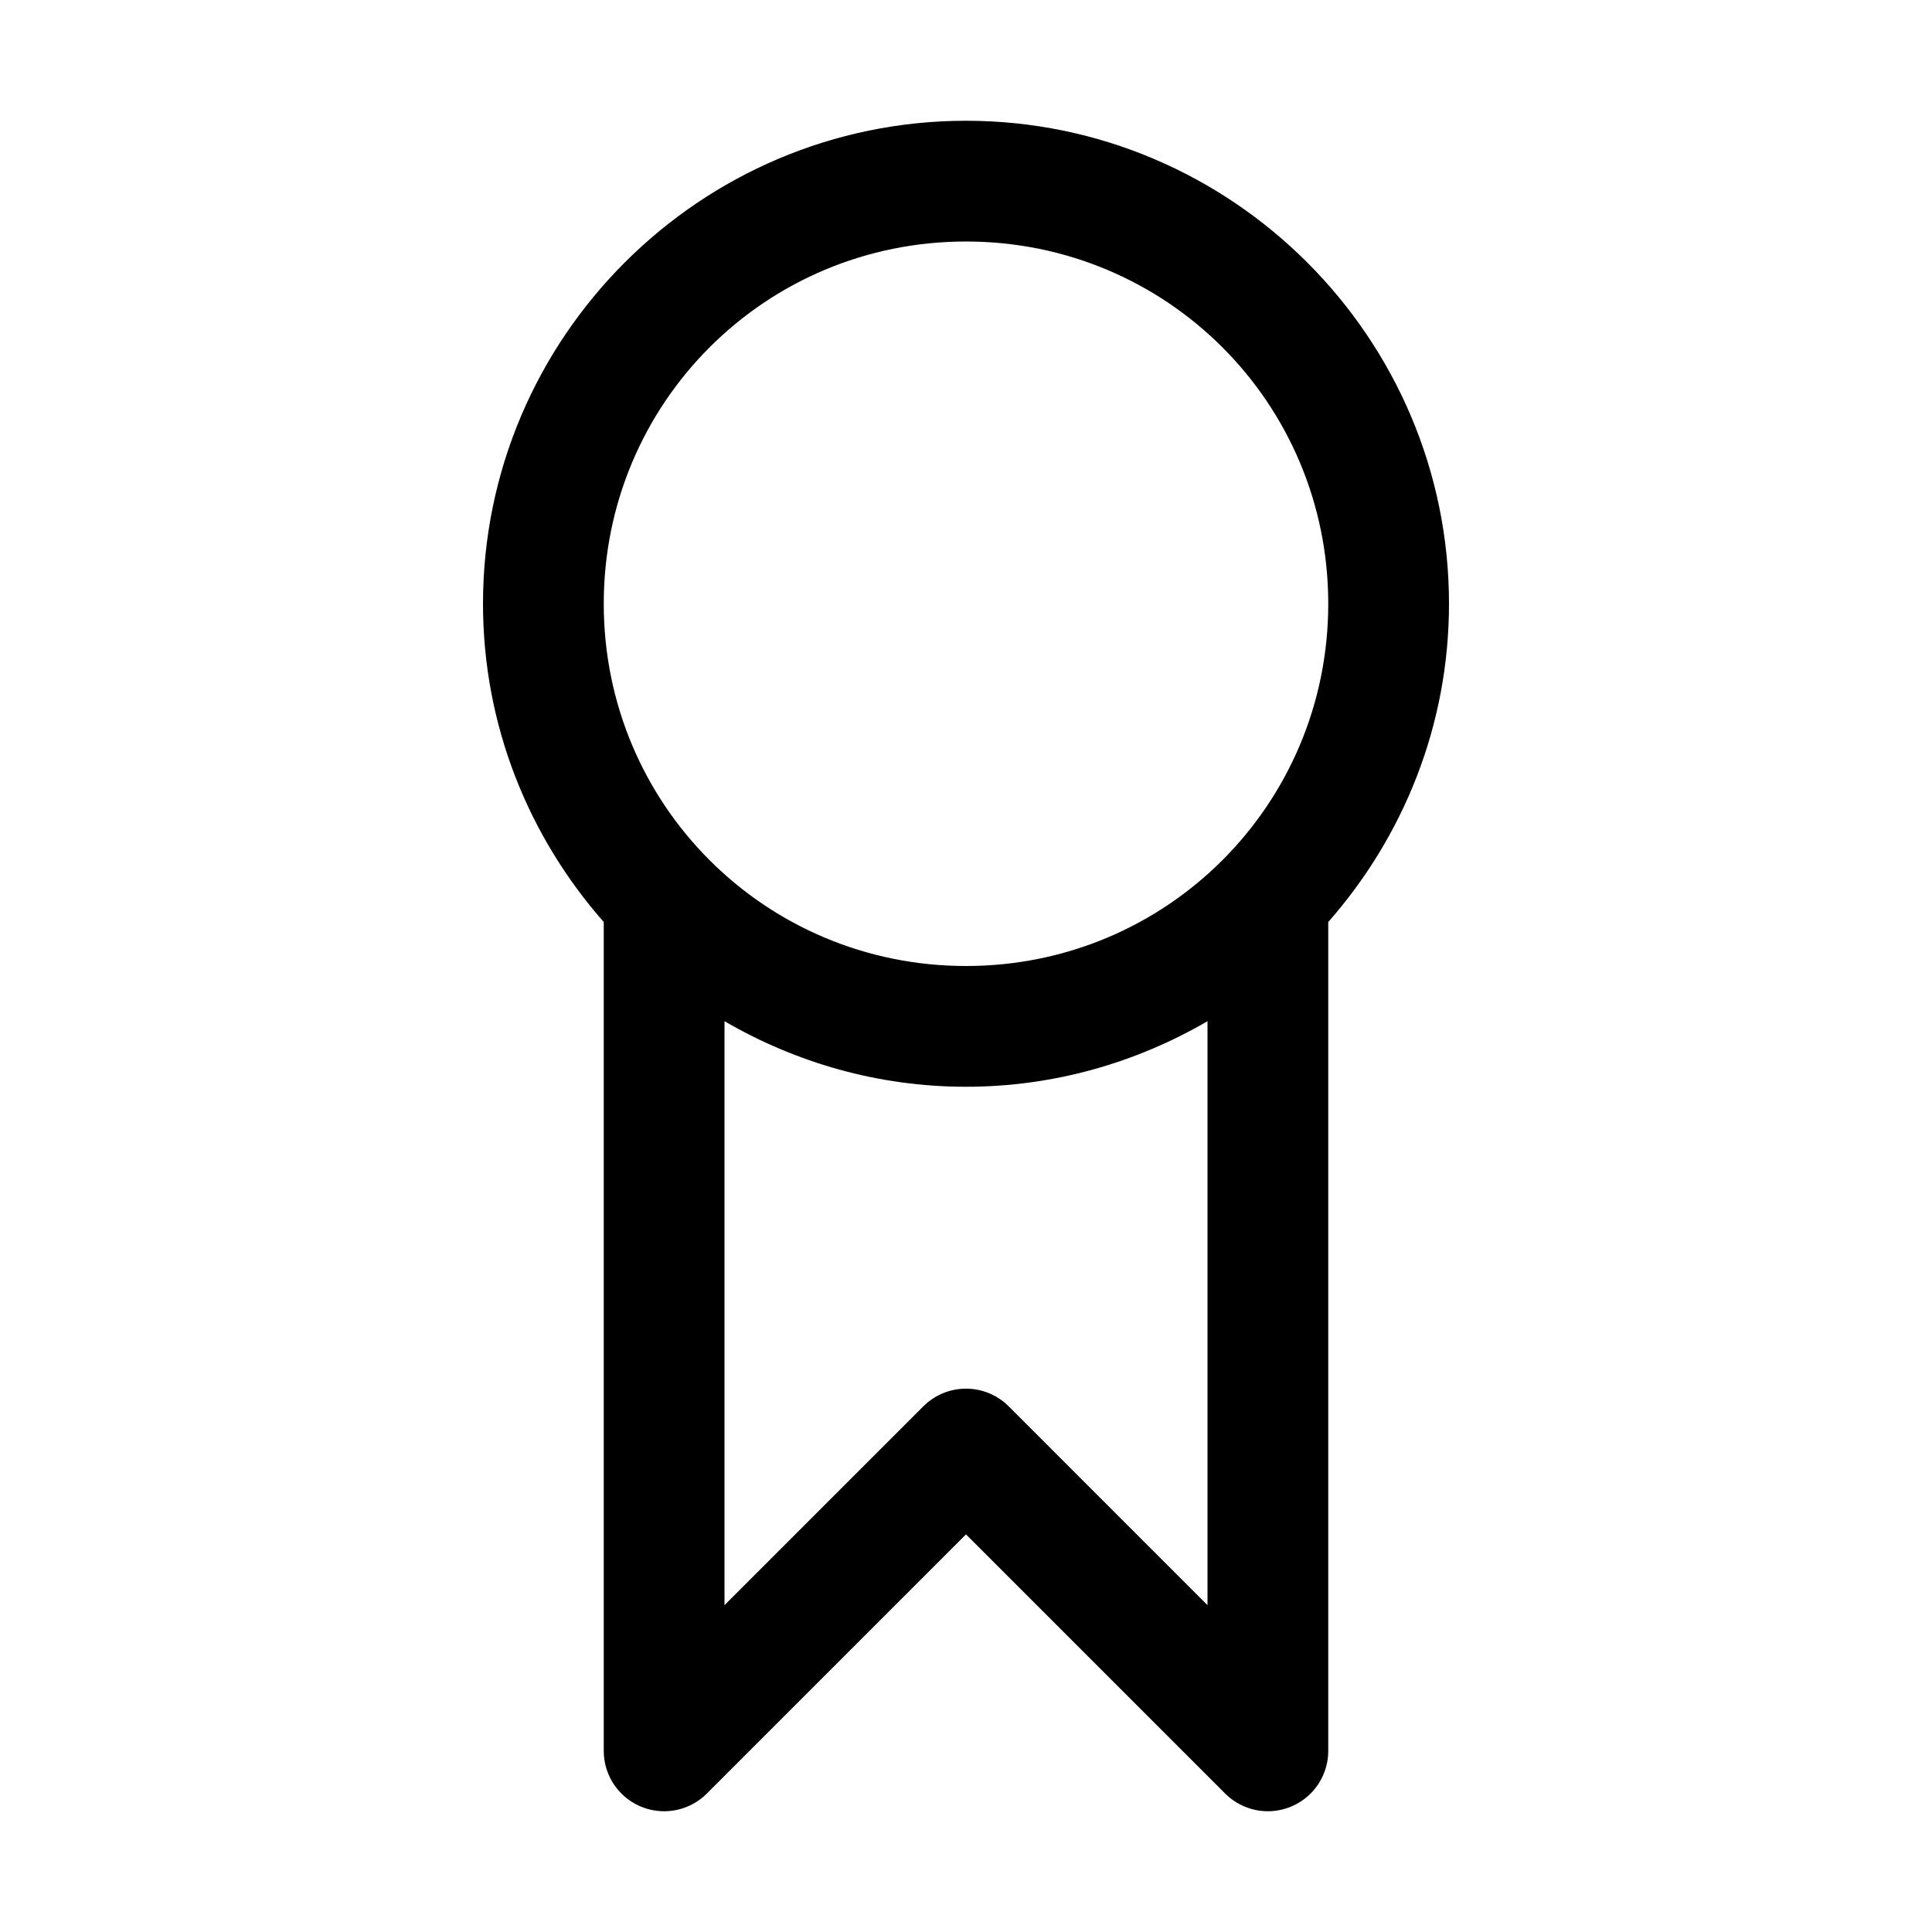 <?xml version="1.0" encoding="UTF-8"?>
<svg width="1200pt" height="1200pt" version="1.1" viewBox="0 0 1200 1200" xmlns="http://www.w3.org/2000/svg">
 <path d="m600 75.004c-165.24 0-300 134.76-300 300 0 75.691 28.469 144.8 75 197.68v514.82c0.004 9.945 3.957 19.48 10.988 26.512s16.57 10.98 26.512 10.98c9.945 0 19.484-3.949 26.516-10.977l160.98-160.99 160.99 160.99c7.031 7.027 16.57 10.973 26.512 10.973 9.945 0 19.48-3.949 26.512-10.98s10.984-16.566 10.988-26.508v-514.82c46.531-52.879 75-121.99 75-197.68 0-165.24-134.76-300-300-300zm0 75c124.71 0 225 100.29 225 225 0 124.71-100.29 225-225 225-124.71 0-225-100.29-225-225 0-124.71 100.29-225 225-225zm-150 484.28c44.207 25.703 95.355 40.723 150 40.723 54.648 0 105.8-15.02 150-40.723v362.7l-123.48-123.49v0.004c-7.031-7.031-16.57-10.98-26.516-10.98-9.941 0-19.48 3.949-26.512 10.98l-123.49 123.49z"/>
</svg>
